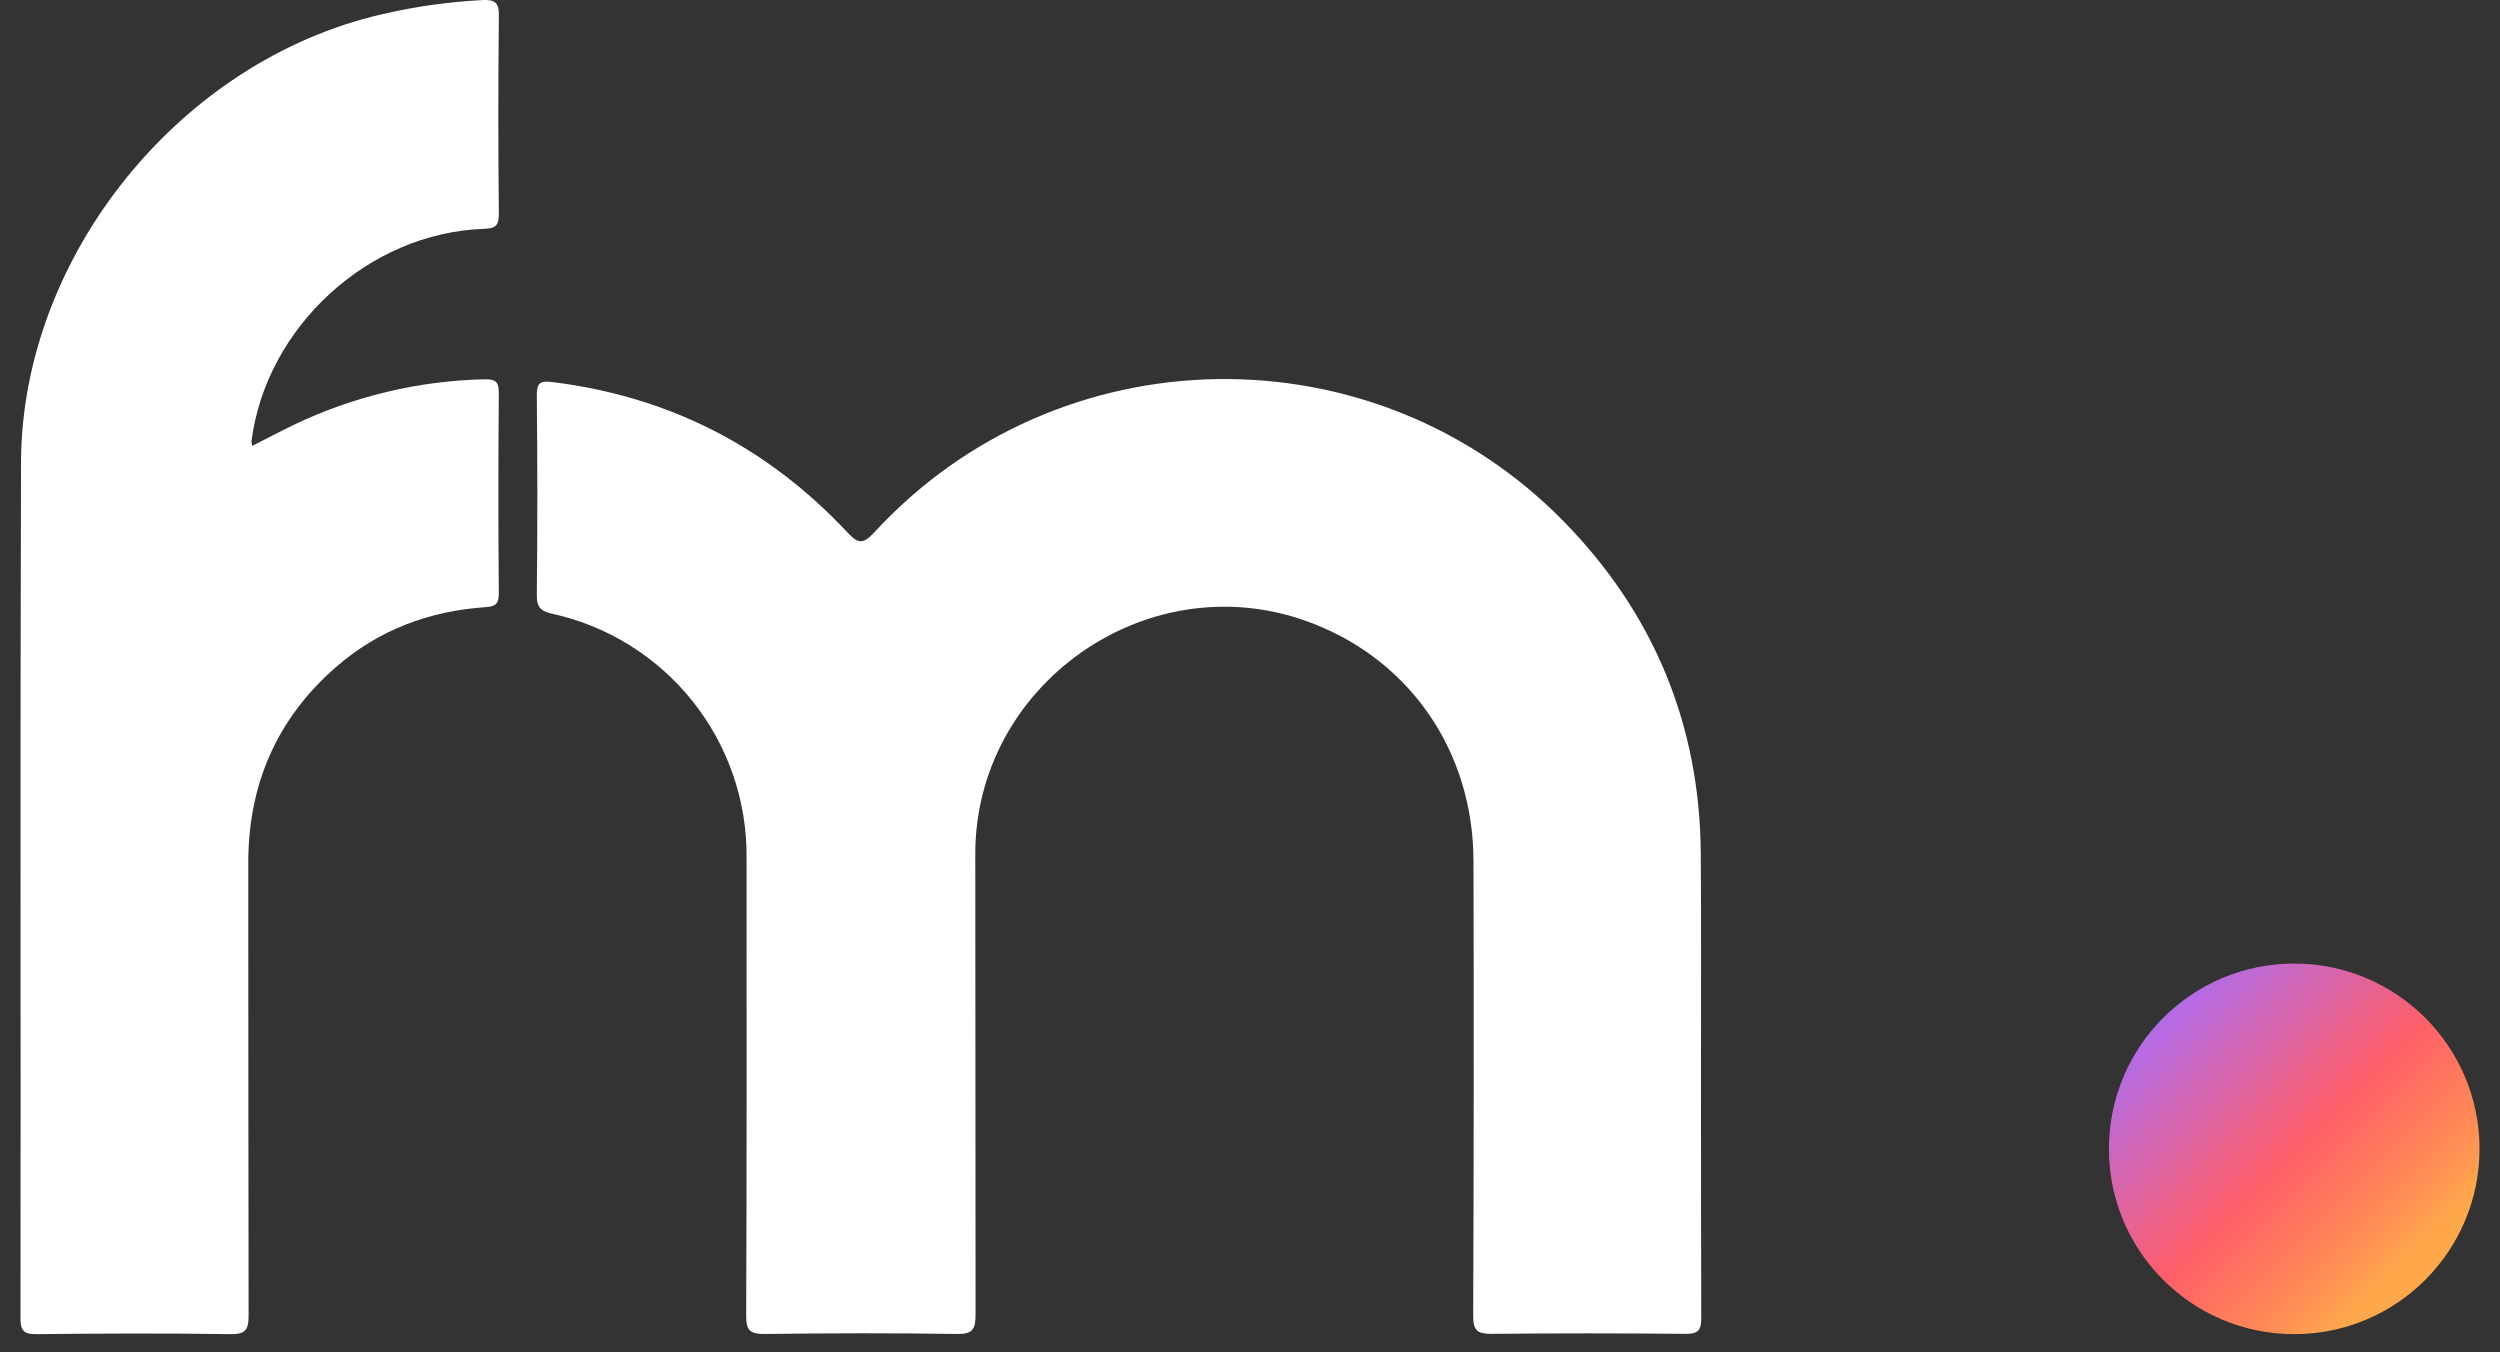 <svg width="61" height="33" viewBox="0 0 61 33" fill="none" xmlns="http://www.w3.org/2000/svg">
<rect x="0" y="0" width="61" height="33" fill="#333333" stroke="none"/>
<path d="M41.504 25.992C41.504 28.047 41.504 30.101 41.511 32.155C41.511 32.456 41.437 32.549 41.126 32.546C39.551 32.53 37.975 32.53 36.398 32.546C36.053 32.546 35.944 32.473 35.946 32.105C35.96 28.411 35.963 24.716 35.953 21.021C35.953 18.283 34.337 16.002 31.804 15.129C27.931 13.795 23.8 16.735 23.797 20.83C23.797 24.577 23.8 28.324 23.804 32.07C23.804 32.43 23.739 32.555 23.349 32.549C21.786 32.524 20.222 32.529 18.659 32.549C18.314 32.549 18.206 32.476 18.207 32.108C18.222 28.375 18.217 24.641 18.216 20.907C18.224 19.526 17.758 18.184 16.896 17.106C16.035 16.027 14.83 15.275 13.482 14.977C13.223 14.919 13.095 14.838 13.098 14.528C13.117 12.9 13.114 11.272 13.098 9.644C13.098 9.34 13.18 9.286 13.475 9.322C16.319 9.672 18.715 10.899 20.669 12.982C20.929 13.26 21.046 13.3 21.328 12.994C25.818 8.116 33.504 7.982 38.147 12.715C40.35 14.961 41.481 17.684 41.499 20.841C41.512 22.556 41.504 24.274 41.504 25.992Z" fill="white"/>
<path d="M6.157 10.879C6.493 10.709 6.818 10.535 7.15 10.375C8.609 9.673 10.201 9.291 11.819 9.255C12.081 9.25 12.173 9.305 12.171 9.589C12.157 11.216 12.157 12.845 12.171 14.473C12.171 14.72 12.105 14.797 11.853 14.814C10.473 14.907 9.231 15.37 8.184 16.288C6.75 17.544 6.059 19.144 6.058 21.049C6.058 24.732 6.061 28.414 6.066 32.097C6.066 32.438 5.998 32.558 5.627 32.553C4.051 32.53 2.474 32.536 0.897 32.553C0.608 32.553 0.5 32.497 0.5 32.175C0.51 25.21 0.49 18.245 0.513 11.28C0.53 6.242 4.402 1.475 9.317 0.349C10.121 0.161 10.941 0.045 11.766 0.002C12.047 -0.012 12.18 0.041 12.172 0.373C12.155 1.988 12.155 3.603 12.172 5.219C12.172 5.519 12.081 5.574 11.802 5.584C8.986 5.683 6.488 7.982 6.135 10.773C6.138 10.809 6.145 10.845 6.157 10.879Z" fill="white"/>
<circle cx="55.979" cy="28.032" r="4.521" fill="url(#paint0_linear_3266_365)"/>
<defs>
<linearGradient id="paint0_linear_3266_365" x1="52.453" y1="25.047" x2="58.963" y2="31.558" gradientUnits="userSpaceOnUse">
<stop stop-color="#B16CEA"/>
<stop offset="0.503" stop-color="#FF5E69"/>
<stop offset="0.775" stop-color="#FF8A56"/>
<stop offset="0.923" stop-color="#FFA84B"/>
</linearGradient>
</defs>
</svg>
